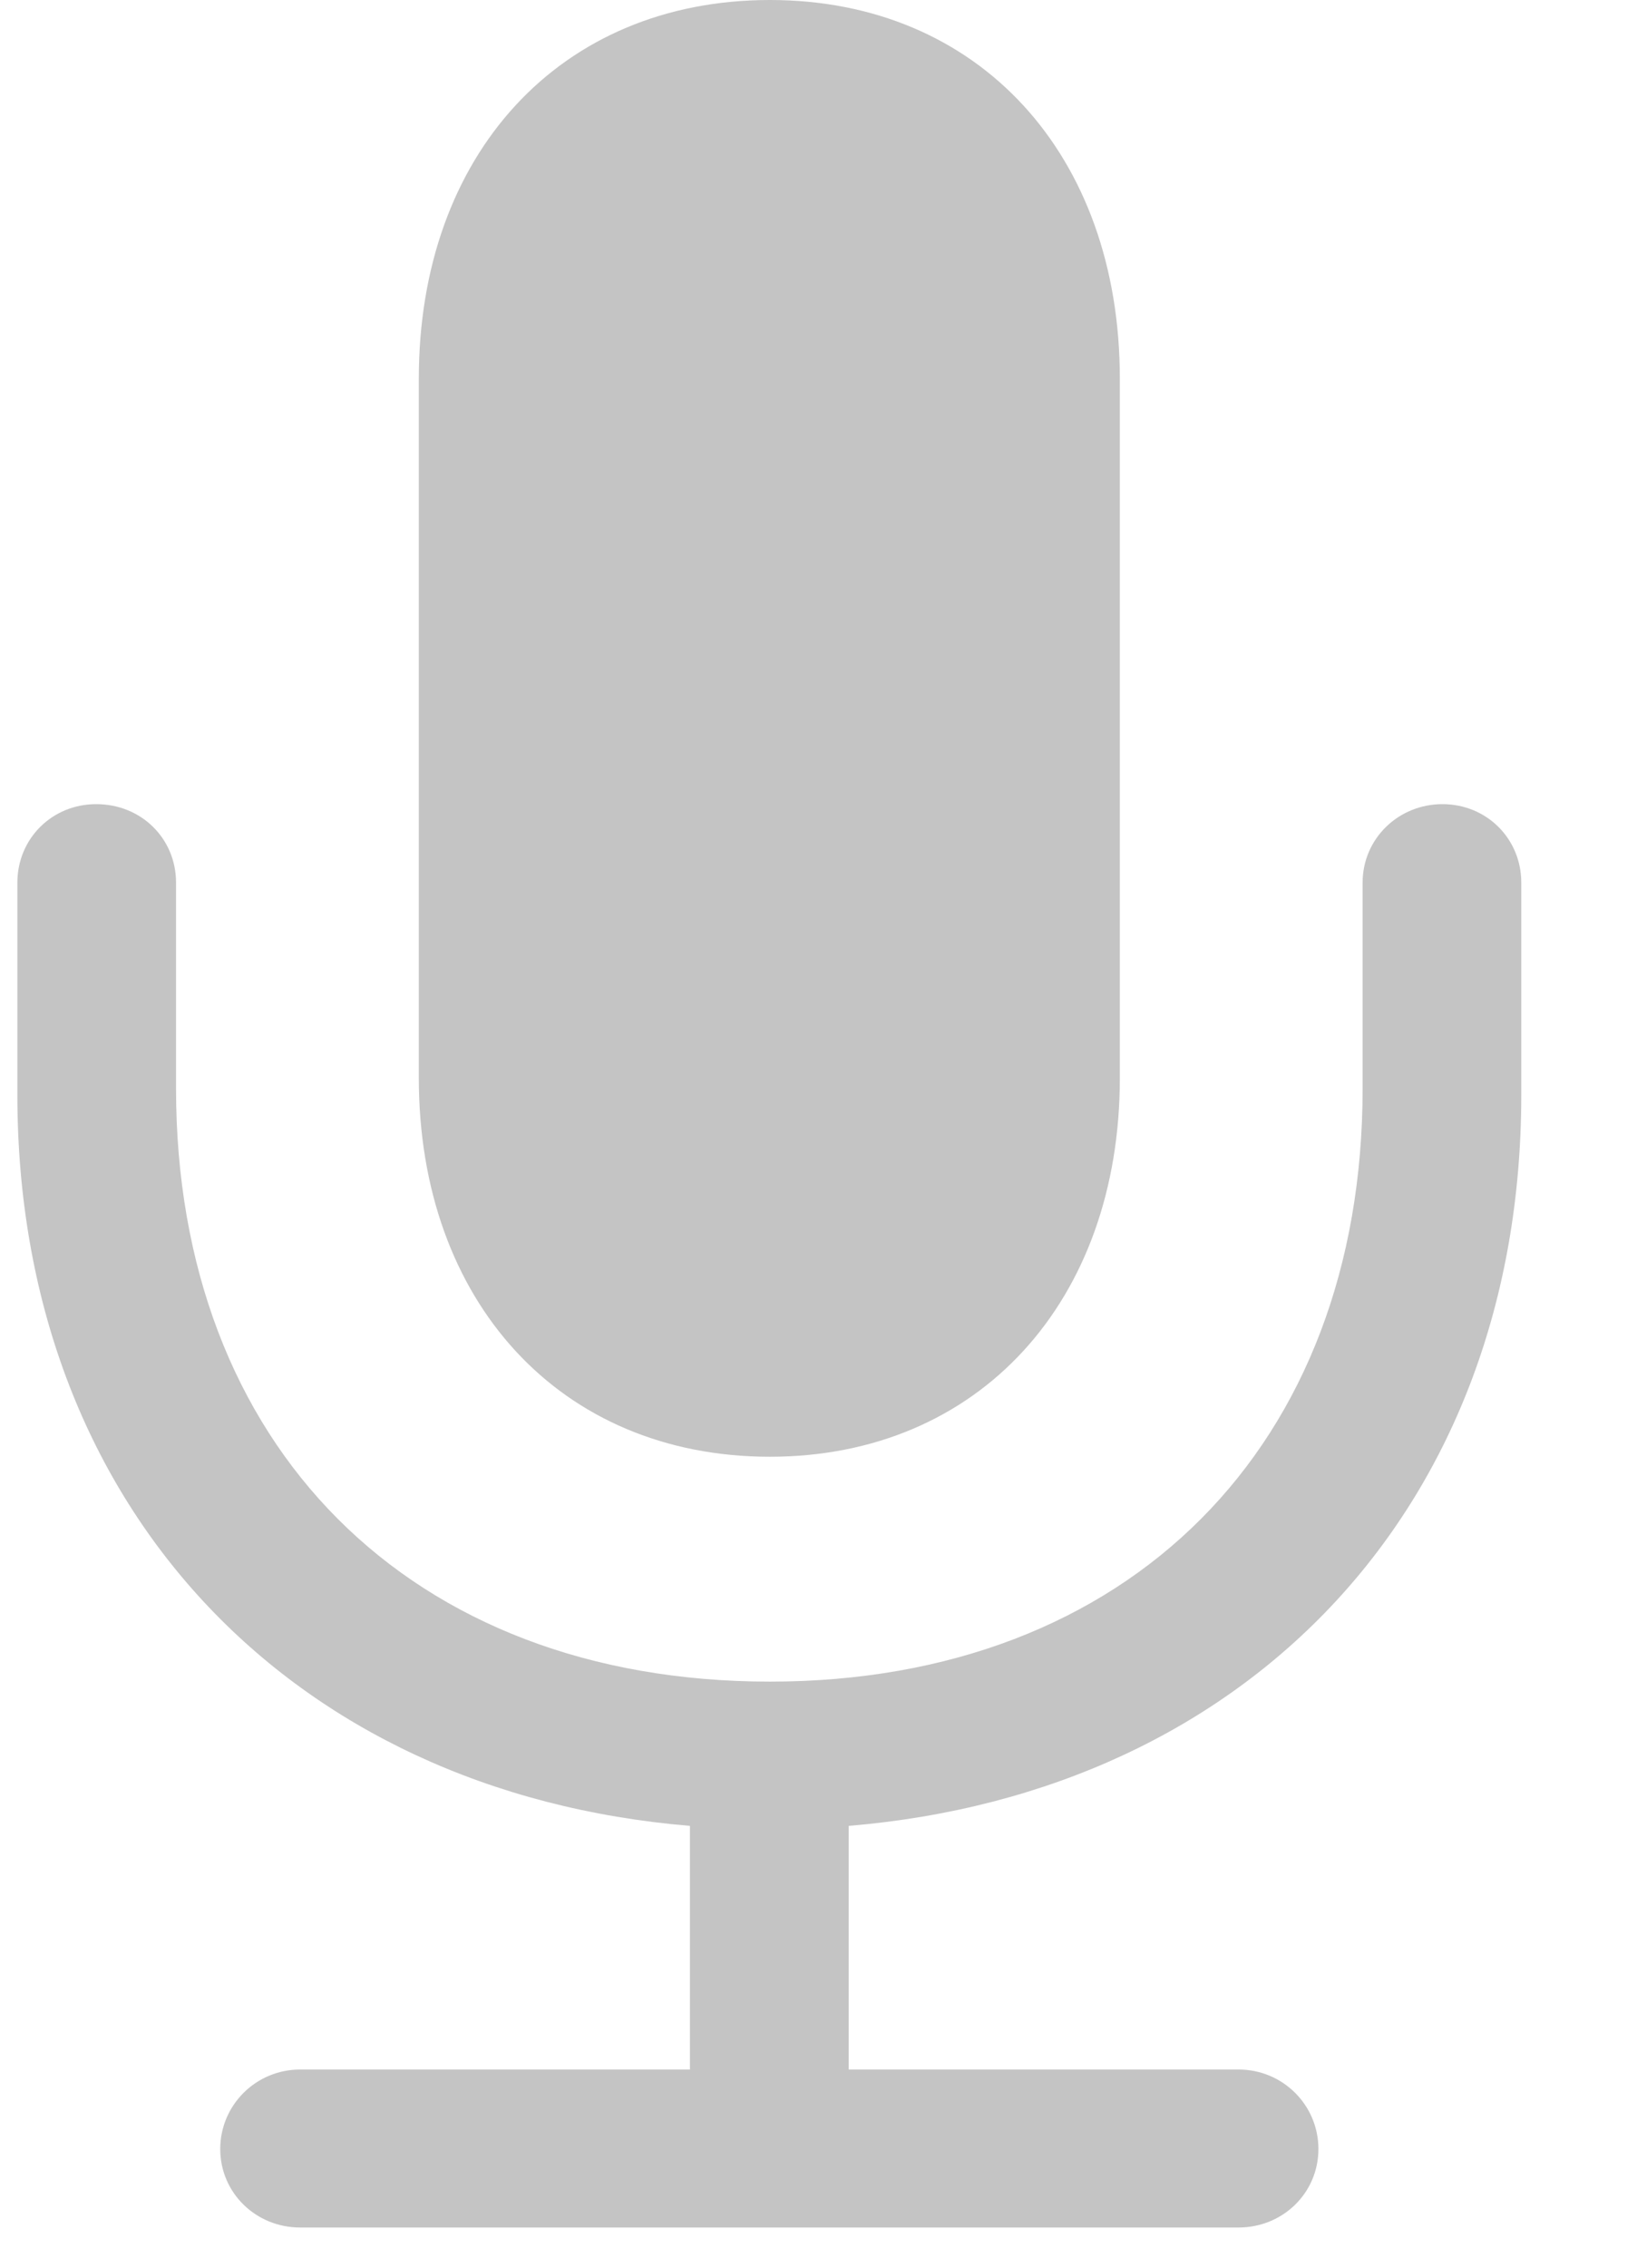 <svg width="13" height="18" viewBox="0 0 13 18" fill="none" xmlns="http://www.w3.org/2000/svg">
<path d="M6.114 11.563C7.775 11.563 8.893 10.326 8.893 8.558V3.005C8.893 1.229 7.775 0 6.114 0C4.445 0 3.326 1.229 3.326 3.005V8.558C3.326 10.326 4.445 11.563 6.114 11.563ZM0.138 8.691C0.138 11.945 2.3 14.227 5.479 14.493V16.427H2.383C2.033 16.427 1.749 16.709 1.749 17.058C1.749 17.407 2.033 17.681 2.383 17.681H9.836C10.187 17.681 10.47 17.407 10.47 17.058C10.47 16.709 10.187 16.427 9.836 16.427H6.74V14.493C9.928 14.227 12.081 11.945 12.081 8.691V7.006C12.081 6.657 11.806 6.383 11.455 6.383C11.105 6.383 10.821 6.657 10.821 7.006V8.641C10.821 11.472 8.968 13.348 6.114 13.348C3.251 13.348 1.398 11.472 1.398 8.641V7.006C1.398 6.657 1.123 6.383 0.764 6.383C0.413 6.383 0.138 6.657 0.138 7.006V8.691Z" fill="#C4C4C4"/>
</svg>
